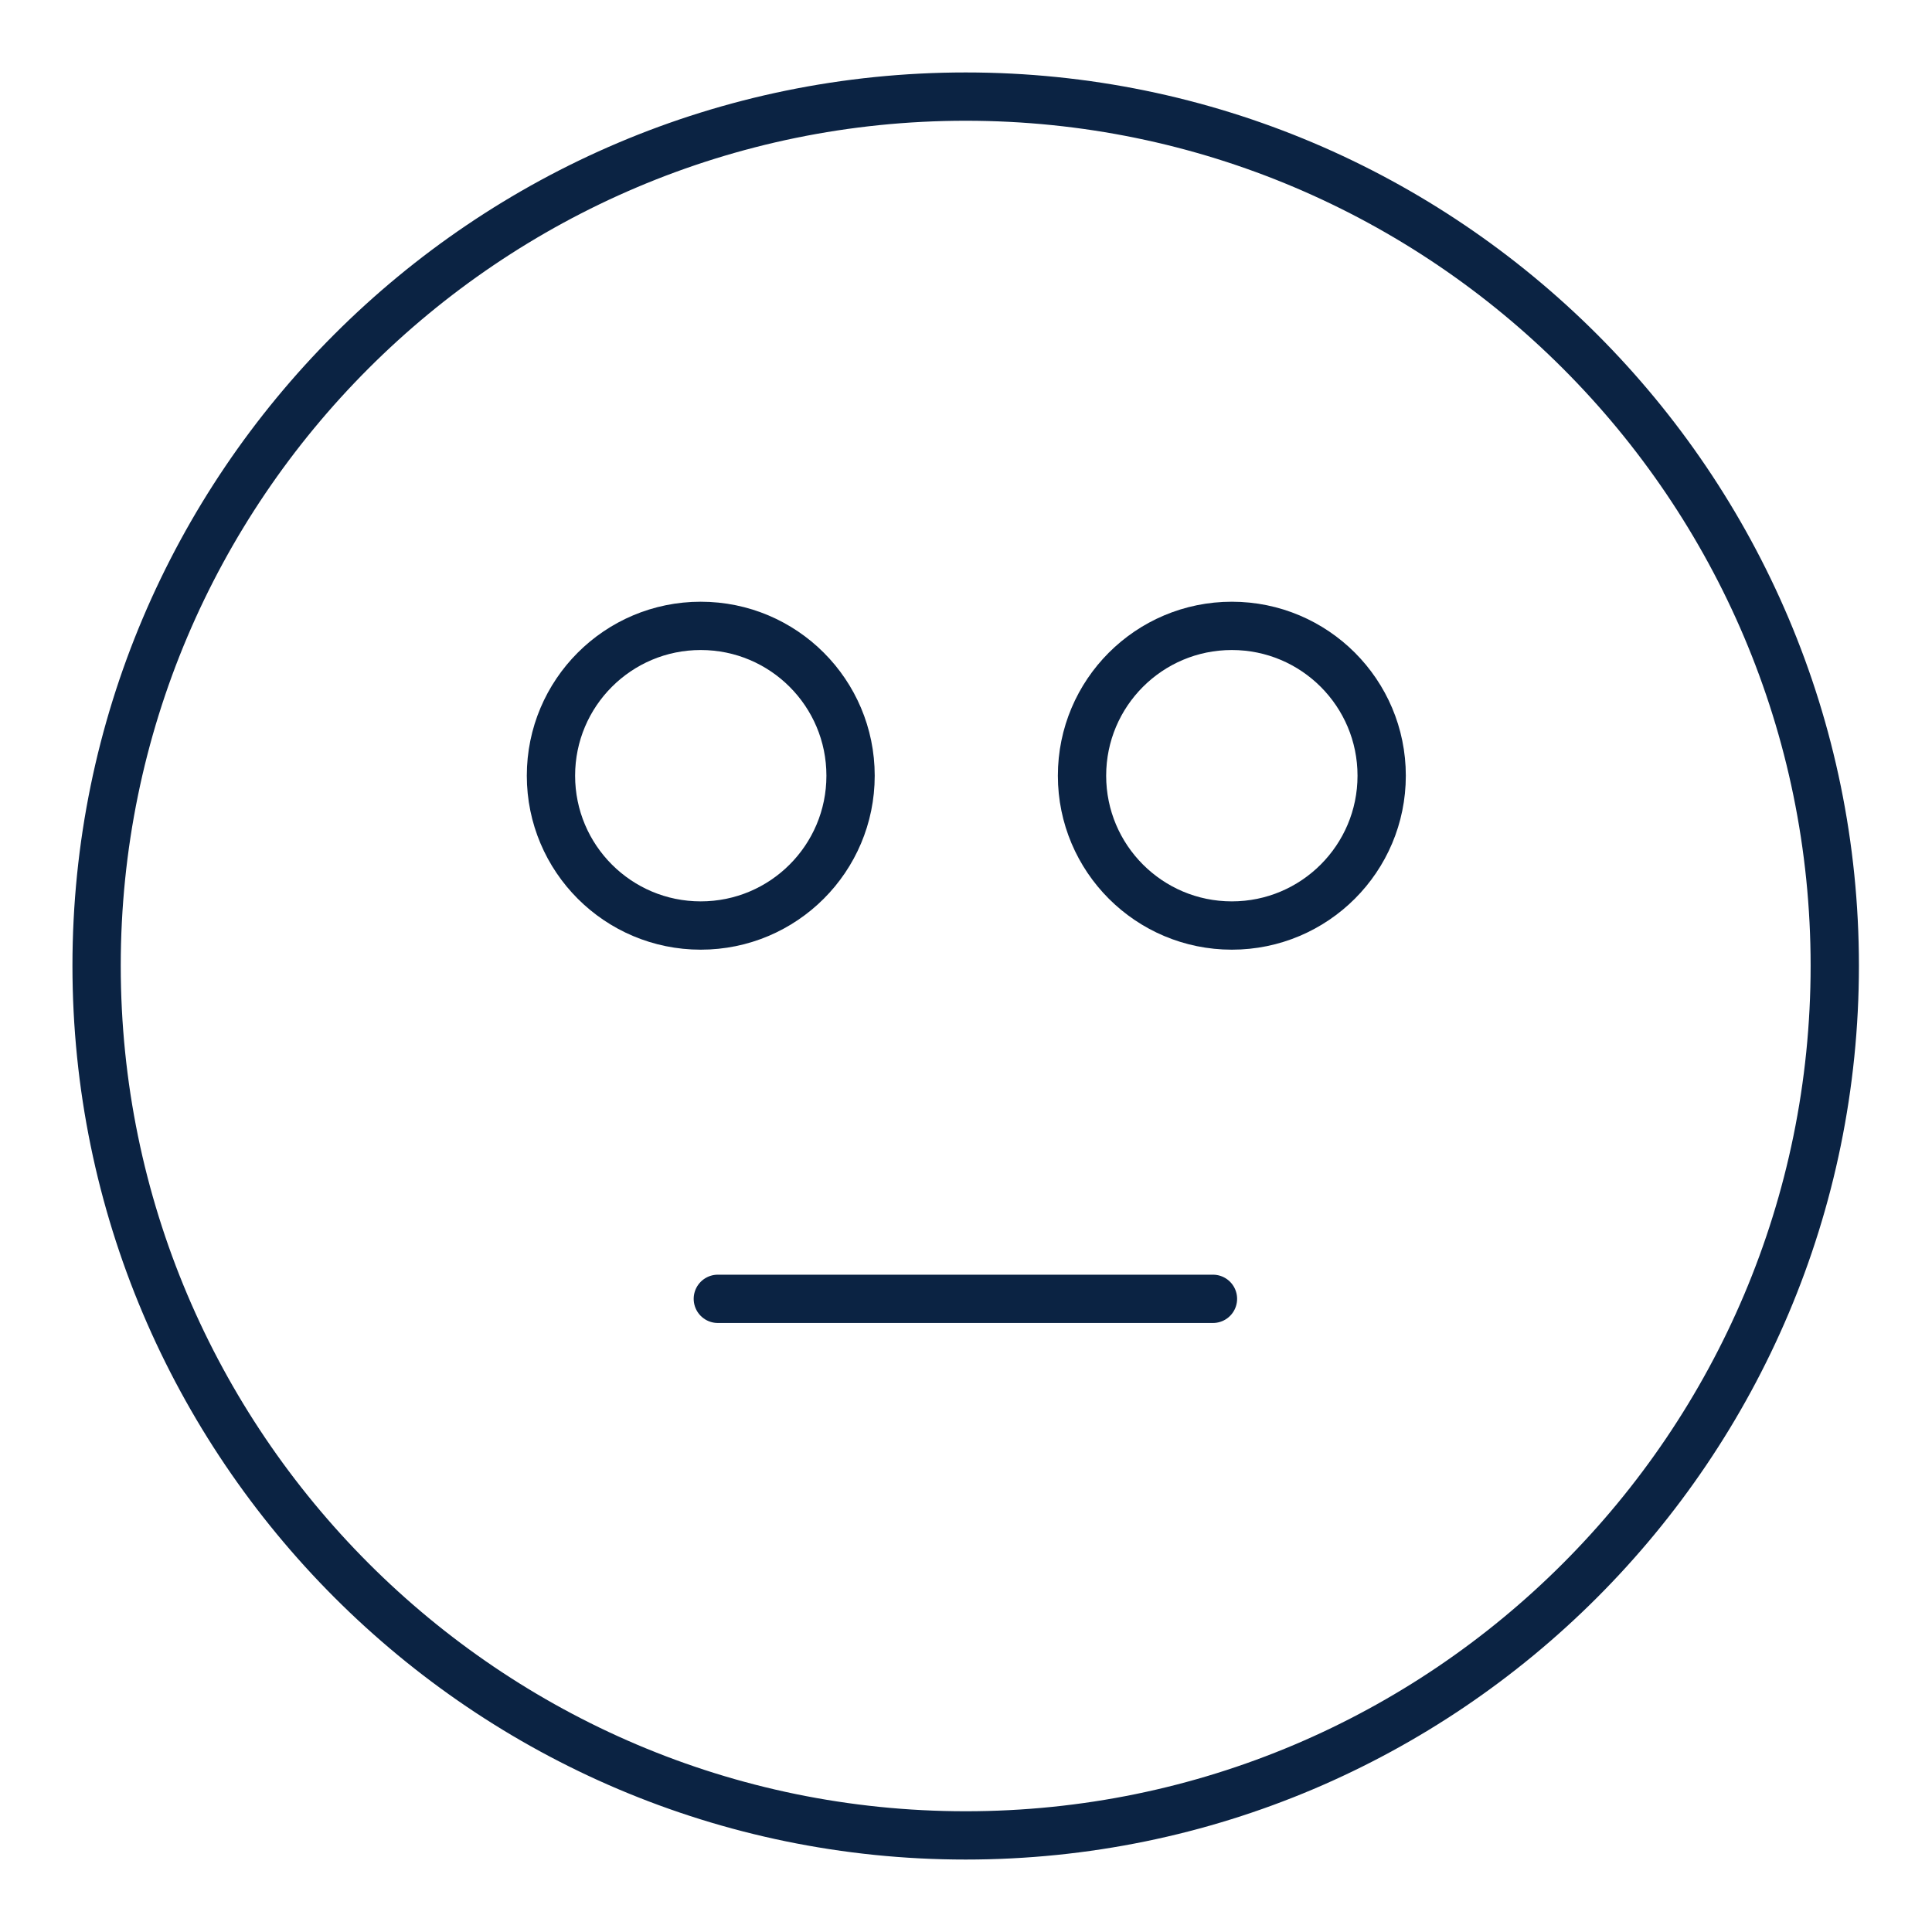 <svg width="40" height="40" viewBox="0 0 40 40" fill="none" xmlns="http://www.w3.org/2000/svg">
<path d="M19.994 2C10.07 2 2 10.07 2 19.994C2 29.917 10.07 38 19.994 38C29.917 38 37.987 29.93 37.987 19.994C37.987 10.07 29.917 2 19.994 2Z" stroke="#0B2343" stroke-miterlimit="10" stroke-linecap="round" stroke-linejoin="round"/>
<path d="M14.508 19.162C16.222 19.162 17.61 17.773 17.61 16.06C17.61 14.346 16.222 12.958 14.508 12.958C12.795 12.958 11.407 14.346 11.407 16.06C11.407 17.773 12.795 19.162 14.508 19.162Z" stroke="#0B2343" stroke-miterlimit="10" stroke-linecap="round" stroke-linejoin="round"/>
<path d="M25.504 19.162C27.217 19.162 28.606 17.773 28.606 16.06C28.606 14.346 27.217 12.958 25.504 12.958C23.791 12.958 22.402 14.346 22.402 16.06C22.402 17.773 23.791 19.162 25.504 19.162Z" stroke="#0B2343" stroke-miterlimit="10" stroke-linecap="round" stroke-linejoin="round"/>
<path d="M14.862 26.891H25.113" stroke="#0B2343" stroke-miterlimit="10" stroke-linecap="round" stroke-linejoin="round"/>
</svg>
